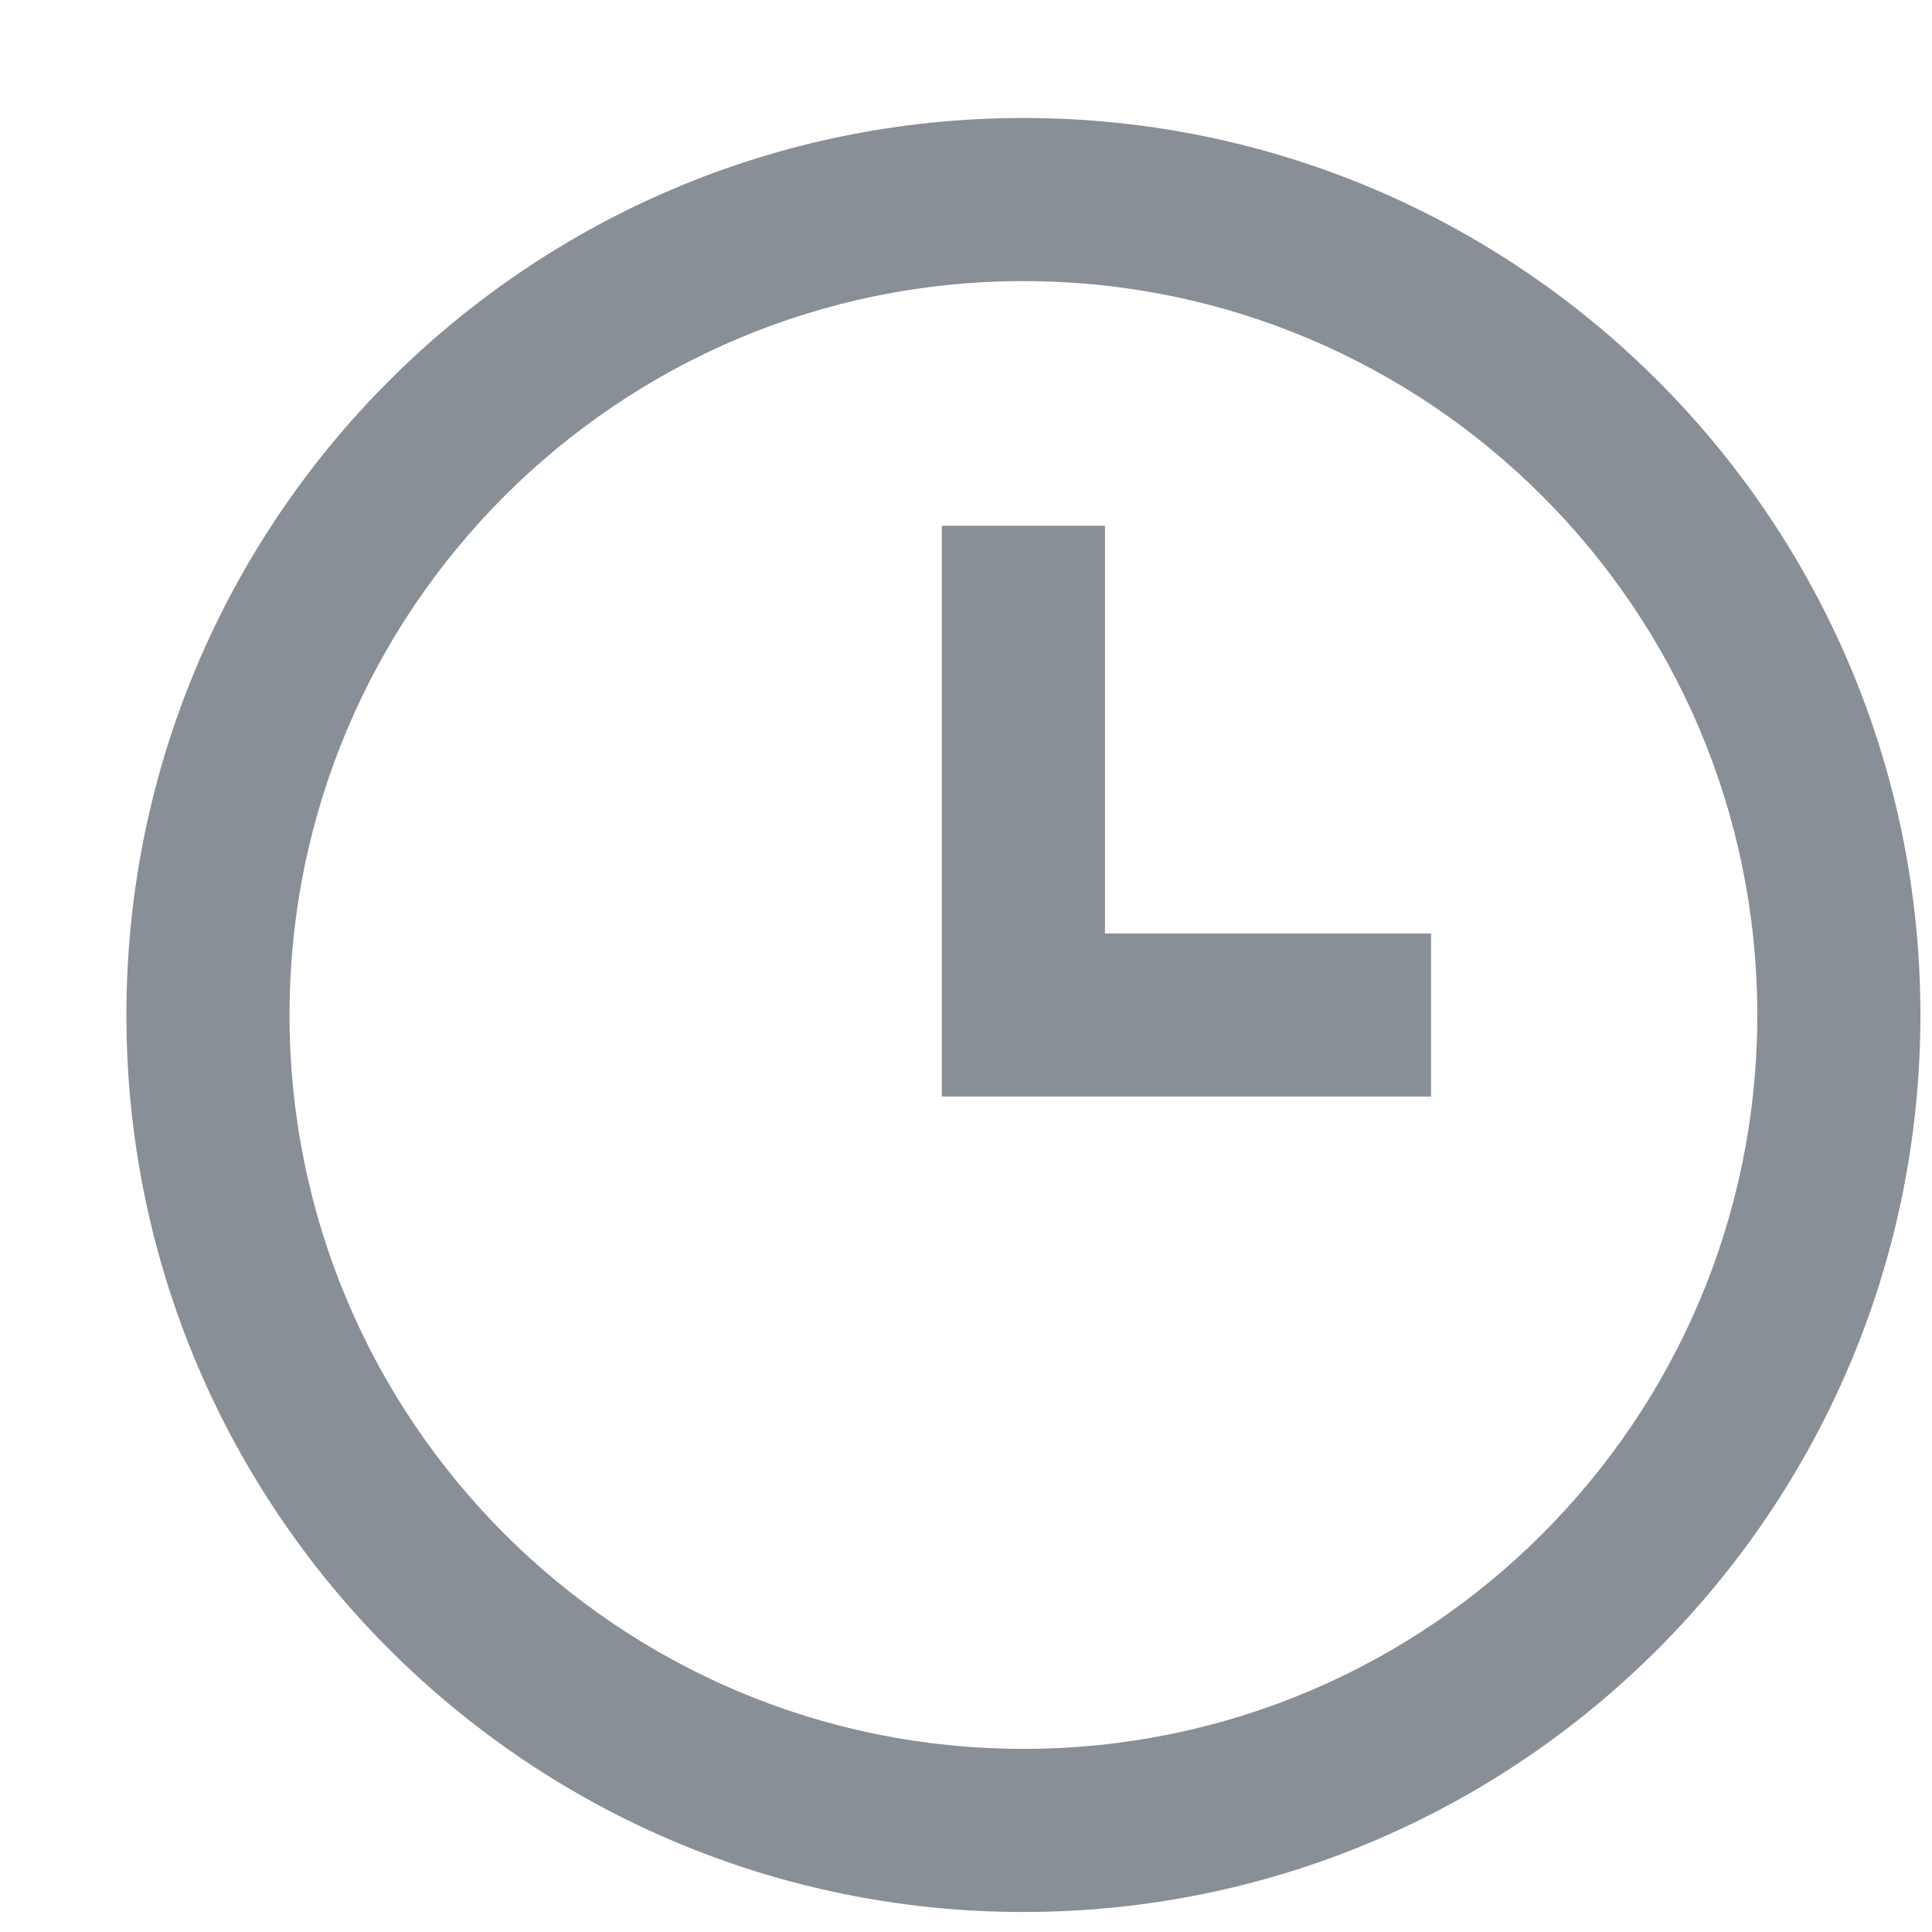 <svg
  width="14"
  height="14"
  viewBox="0 0 14 14"
  fill="none"
  xmlns="http://www.w3.org/2000/svg"
>
<path
    fill-rule="evenodd"
    clip-rule="evenodd"
    d="M7.416 13.855C3.826 13.855 0.916 10.945 0.916 7.355C0.916 3.765 3.826 0.855 7.416 0.855C11.006 0.855 13.916 3.765 13.916 7.355C13.916 10.945 11.006 13.855 7.416 13.855ZM7.416 12.673C10.353 12.673 12.734 10.292 12.734 7.355C12.734 4.418 10.353 2.037 7.416 2.037C4.479 2.037 2.098 4.418 2.098 7.355C2.098 10.292 4.479 12.673 7.416 12.673ZM10.37 6.764H8.007V3.81H6.825V7.946H10.37V6.764Z"
    fill="#898F97"
  />
</svg>
